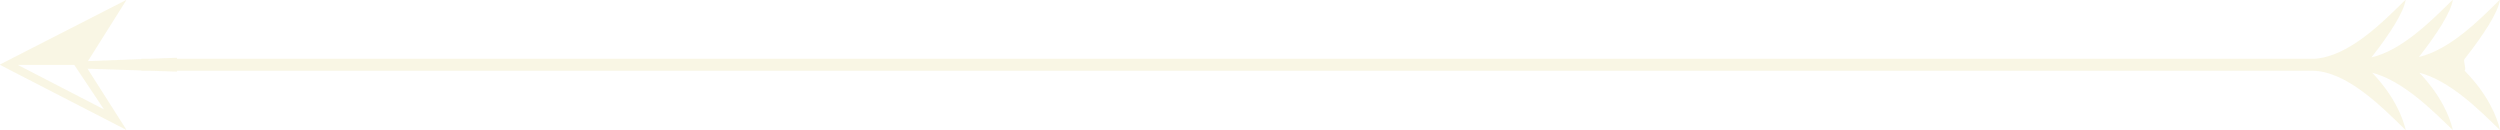 <svg xmlns="http://www.w3.org/2000/svg" width="212" height="11"><path fill-rule="evenodd" opacity=".341" fill="#EEE4B1" d="M209 5.996c2.007 2.047 2.74 3.925 2.994 4.989l-.021.021c-1.699-1.652-4.187-4.158-6.809-4.837 1.88 1.979 2.583 3.782 2.83 4.816l-.021.021c-1.697-1.649-4.21-4.161-6.81-4.837 1.881 1.978 2.584 3.782 2.831 4.816l-.021.021c-1.941-1.886-4.949-4.997-7.934-5.009H15.005v.076l-2.323-.076h-.692v-.022l-4.567-.149 3.283 5.157-.018.019L.004 5.504v-.038L10.688.006l.018.018-3.247 5.157 4.531-.17v-.028h.743l2.272-.085v.085h181.304c2.922-.219 5.781-3.137 7.664-4.989l.021.023c-.171 1.029-1.291 2.801-2.893 4.85 2.621-.604 5.162-3.191 6.872-4.873l.021.023c-.17 1.024-1.281 2.785-2.871 4.822 2.674-.652 5.138-3.161 6.85-4.845l.021.023c-.175 1.051-1.338 2.876-2.994 4.98-.152.192.169.829 0 .999zM1.51 5.504l7.31 3.774-2.522-3.774H1.51z"/></svg>
